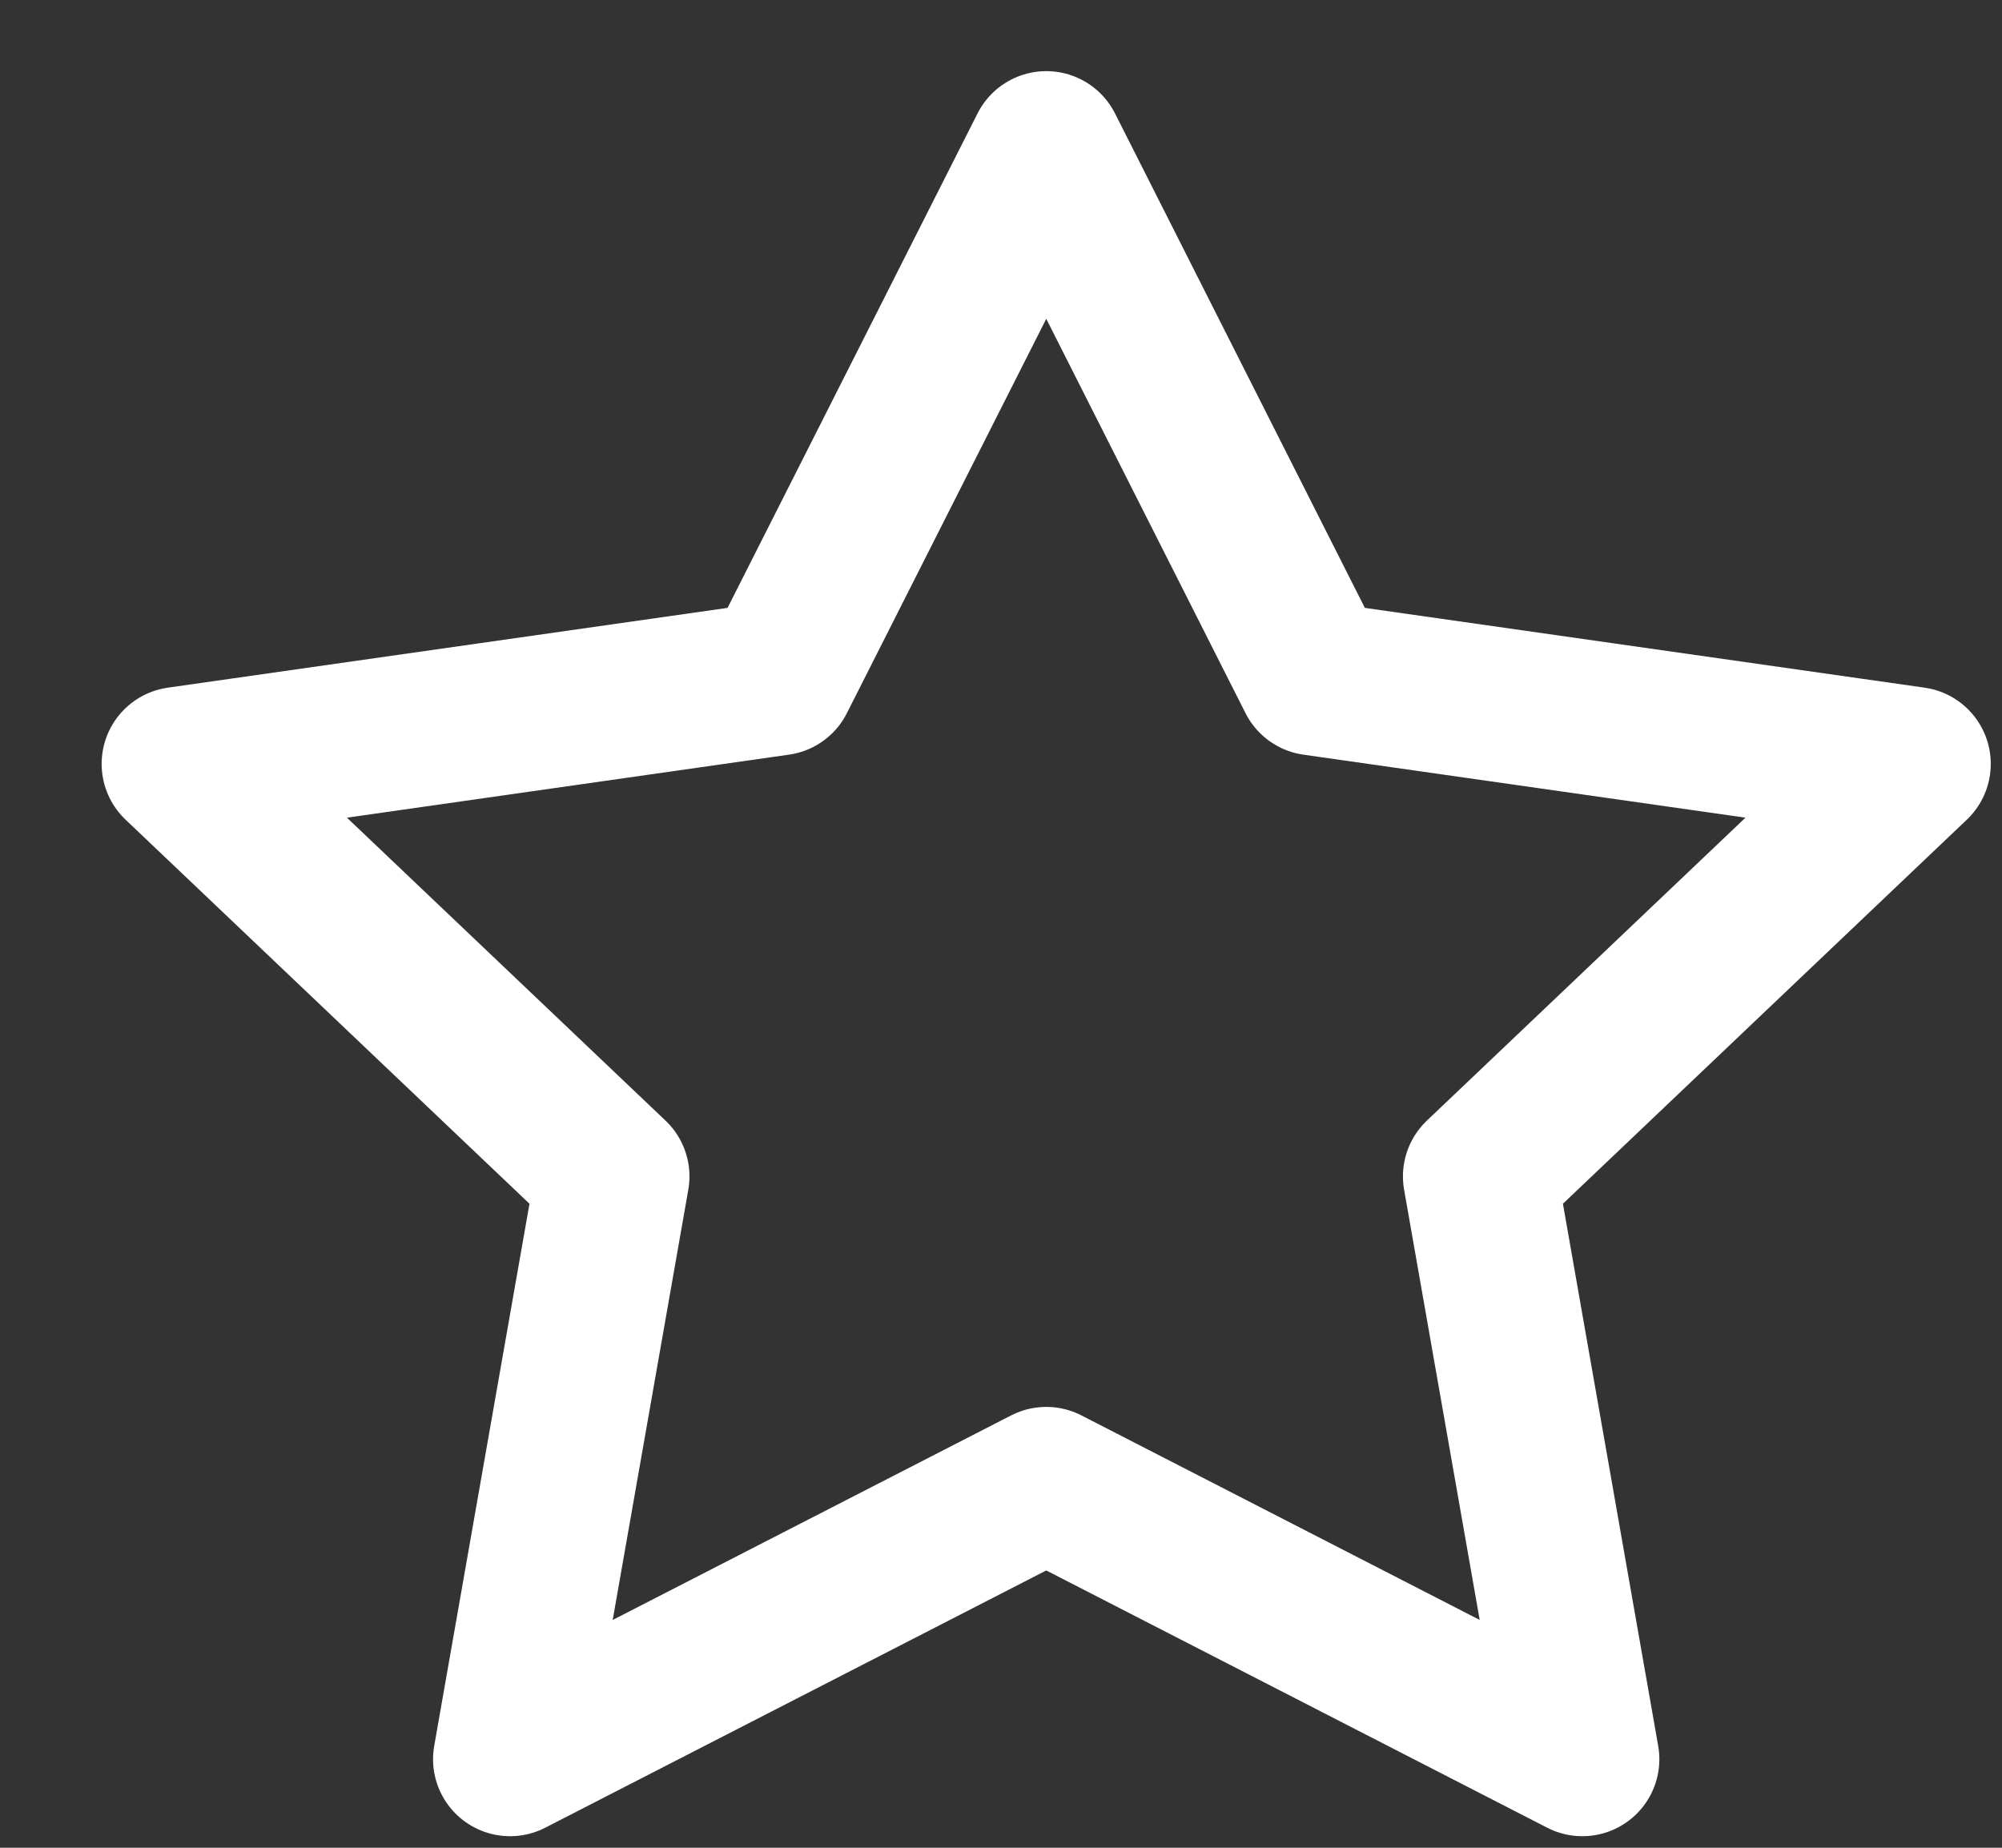 <svg width="13" height="12" viewBox="0 0 13 12" fill="none" xmlns="http://www.w3.org/2000/svg">
<rect x="0" y="0" width="13" height="12" fill="#333333" stroke="none"/>
<path d="M6.794 0.962L8.534 4.406L12.427 4.961L9.61 7.64L10.275 11.425L6.794 9.637L3.312 11.425L3.977 7.64L1.16 4.961L5.053 4.406L6.794 0.962Z" stroke="white" stroke-linecap="round" stroke-linejoin="round"/>
</svg>
